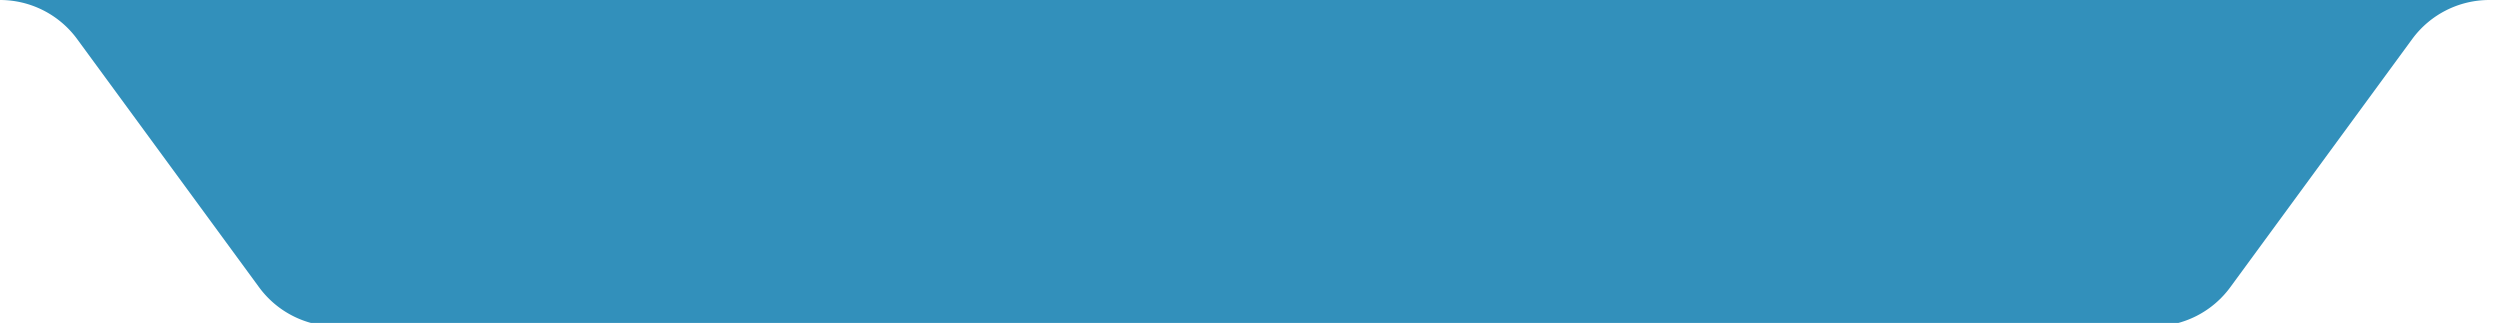 <svg width="209" height="27" xmlns="http://www.w3.org/2000/svg">

 <g>
  <title>background</title>
  <rect fill="none" id="canvas_background" height="29" width="211" y="-1" x="-1"/>
 </g>
 <g>
  <title>Layer 1</title>
  <g id="svg_1">
   <g id="svg_2">
    <path id="svg_3" d="m208.109,0a8,8 0 0 0 -6.452,3.27l-15.205,20.742a8,8 0 0 1 -6.452,3.27l-151.89,0a8,8 0 0 1 -6.453,-3.27l-15.205,-20.742a8,8 0 0 0 -6.452,-3.27l208.109,0z" fill="#3290bb"/>
   </g>
  </g>
 </g>
</svg>